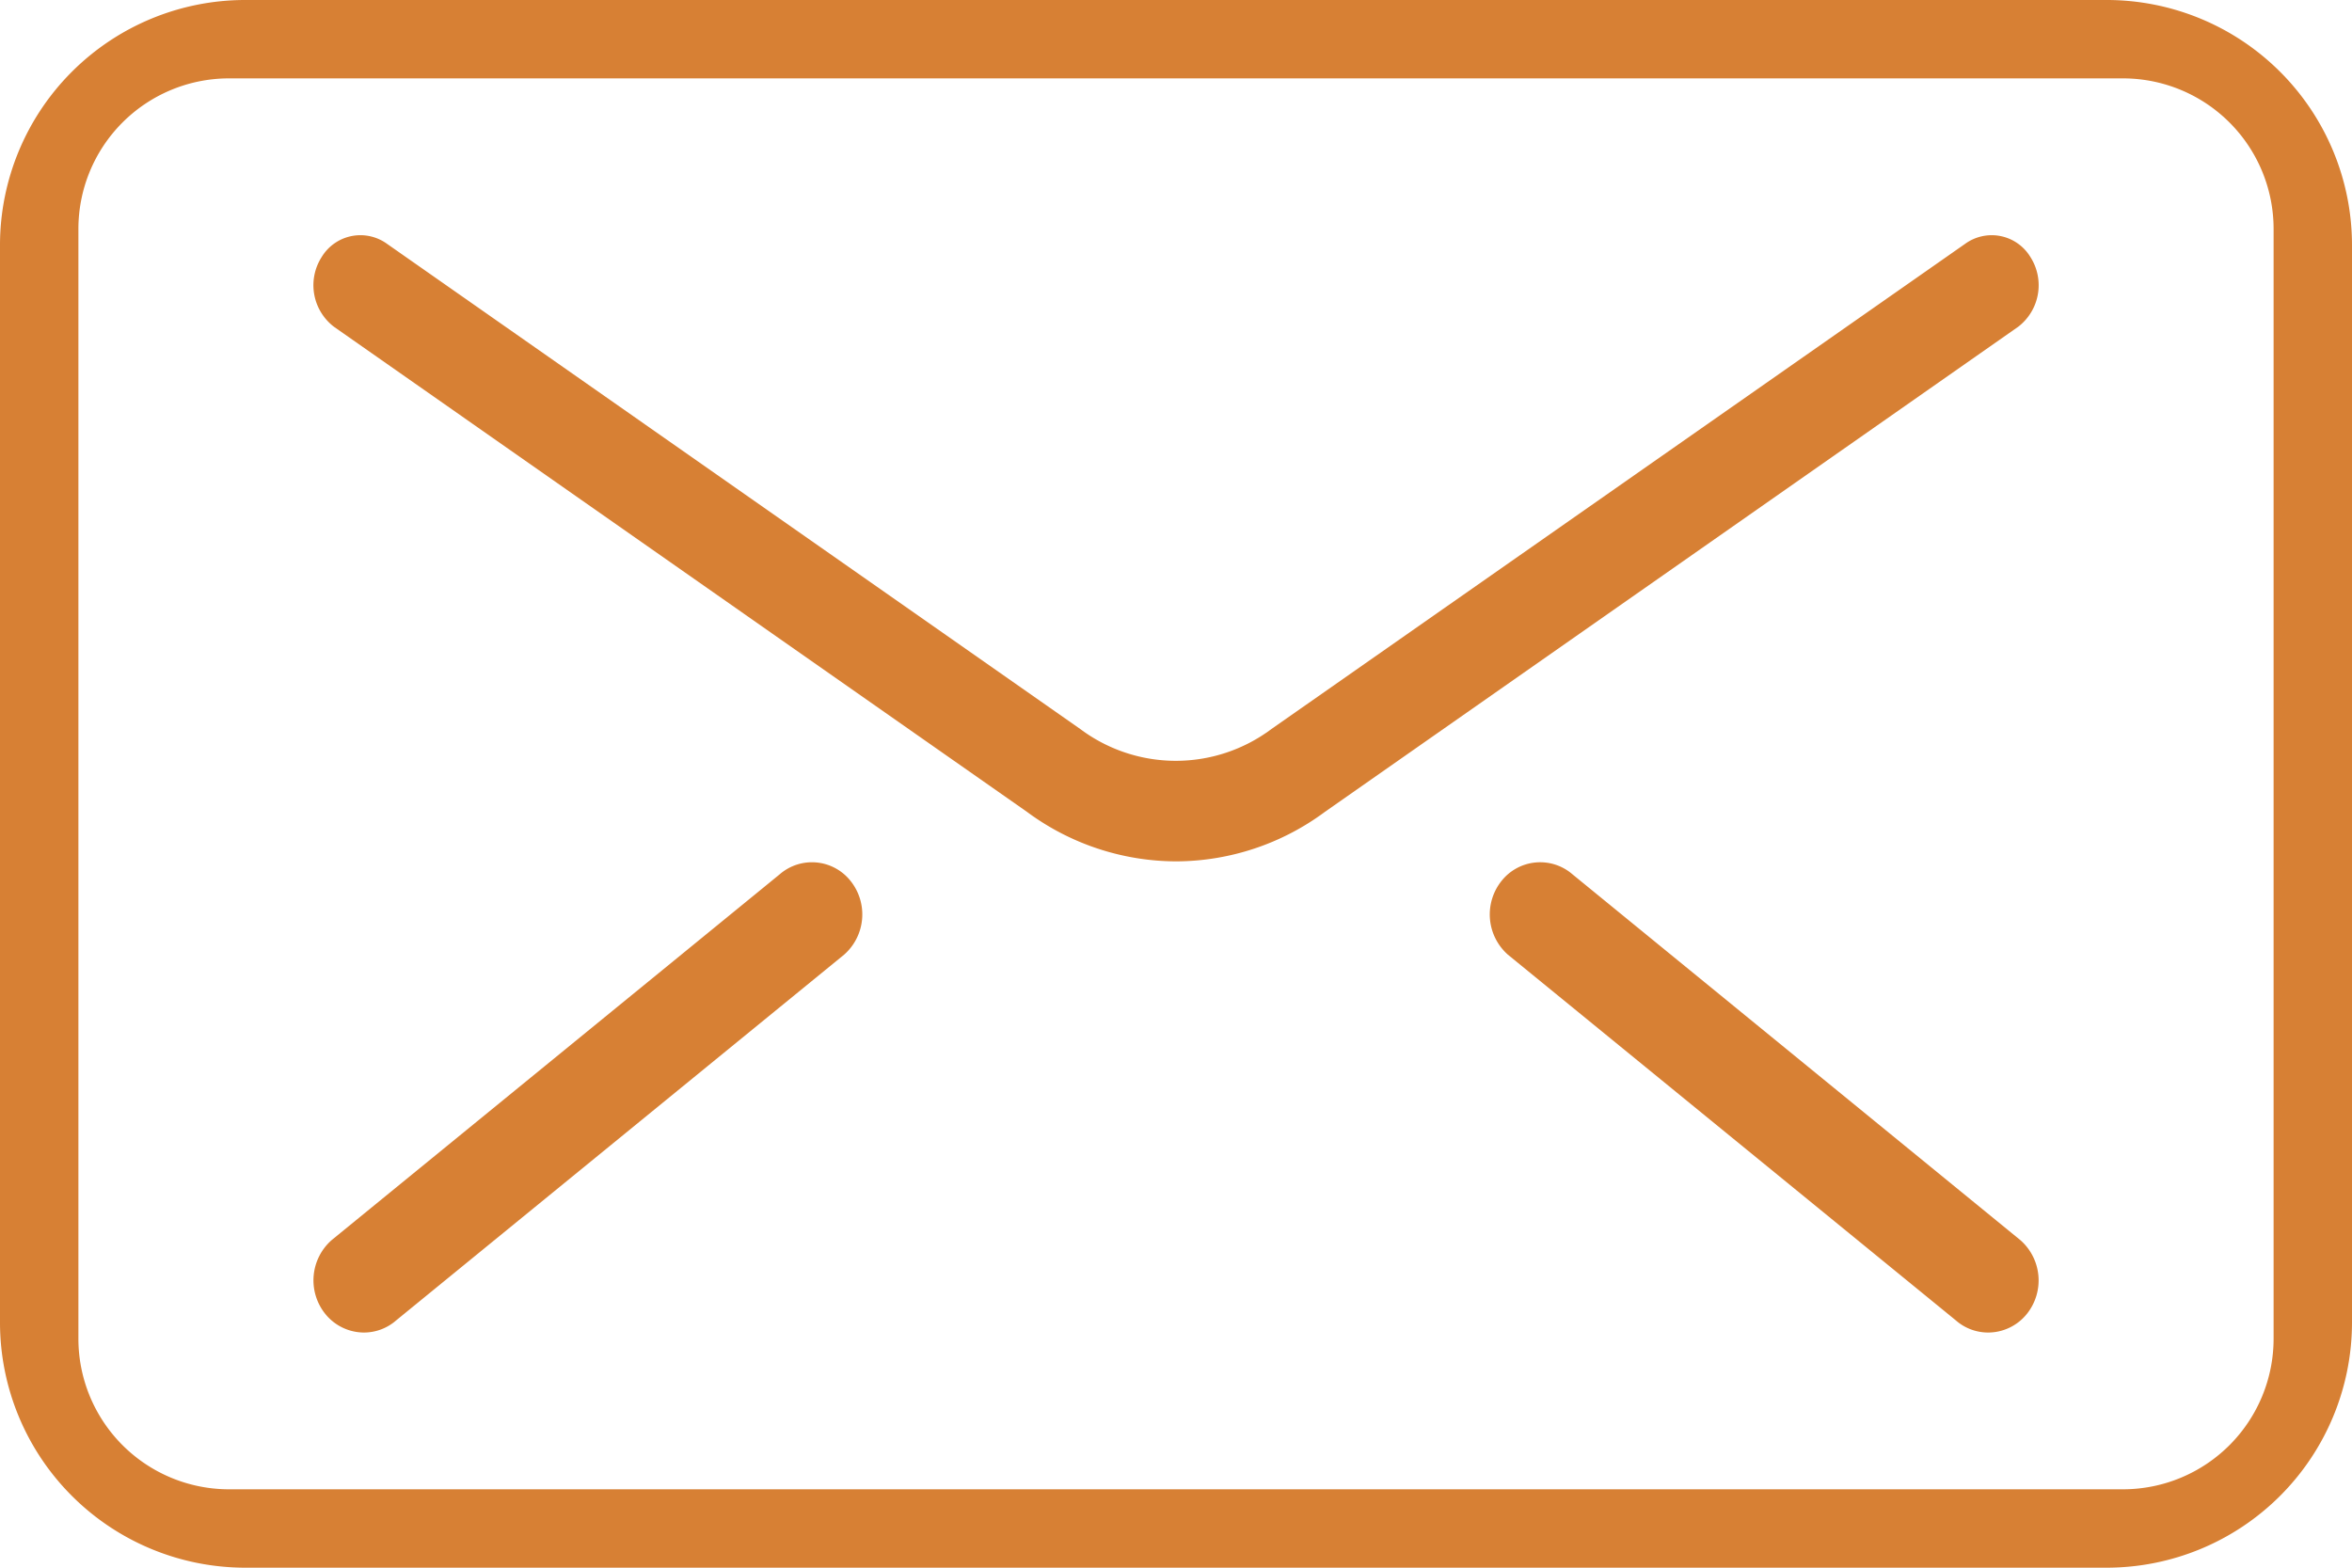 <svg xmlns="http://www.w3.org/2000/svg" width="30" height="20" viewBox="0 0 30 20">
<defs>
    <style>
      .cls-1 {
        fill: #d78034;
        fill-rule: evenodd;
      }
    </style>
  </defs>
  <path id="e-mail" class="cls-1" d="M3.124,20H26.873A3.13,3.13,0,0,0,30,16.874V3.124A3.129,3.129,0,0,0,26.873,0H3.124A3.128,3.128,0,0,0,0,3.124v13.75A3.129,3.129,0,0,0,3.124,20ZM27.089,1A1.921,1.921,0,0,1,29,2.928V17.071A1.922,1.922,0,0,1,27.089,19H2.907A1.922,1.922,0,0,1,1,17.071V2.928A1.921,1.921,0,0,1,2.907,1H27.089ZM15,10.989a3.2,3.2,0,0,0,1.9-.632l8.842-6.188a0.668,0.668,0,0,0,.156-0.89,0.577,0.577,0,0,0-.833-0.168L16.218,9.3a2.035,2.035,0,0,1-2.44,0L4.937,3.111a0.578,0.578,0,0,0-.834.168,0.667,0.667,0,0,0,.157.89L13.1,10.358A3.209,3.209,0,0,0,15,10.989ZM25.354,17a0.635,0.635,0,0,0,.5-0.239,0.684,0.684,0,0,0-.083-0.939l-5.713-4.667a0.629,0.629,0,0,0-.907.085,0.685,0.685,0,0,0,.082.939l5.714,4.666A0.625,0.625,0,0,0,25.354,17ZM4.642,17a0.624,0.624,0,0,0,.411-0.155l5.714-4.666a0.684,0.684,0,0,0,.083-0.939,0.628,0.628,0,0,0-.906-0.085L4.23,15.821a0.684,0.684,0,0,0-.083.939A0.636,0.636,0,0,0,4.642,17Z"/>
</svg>
